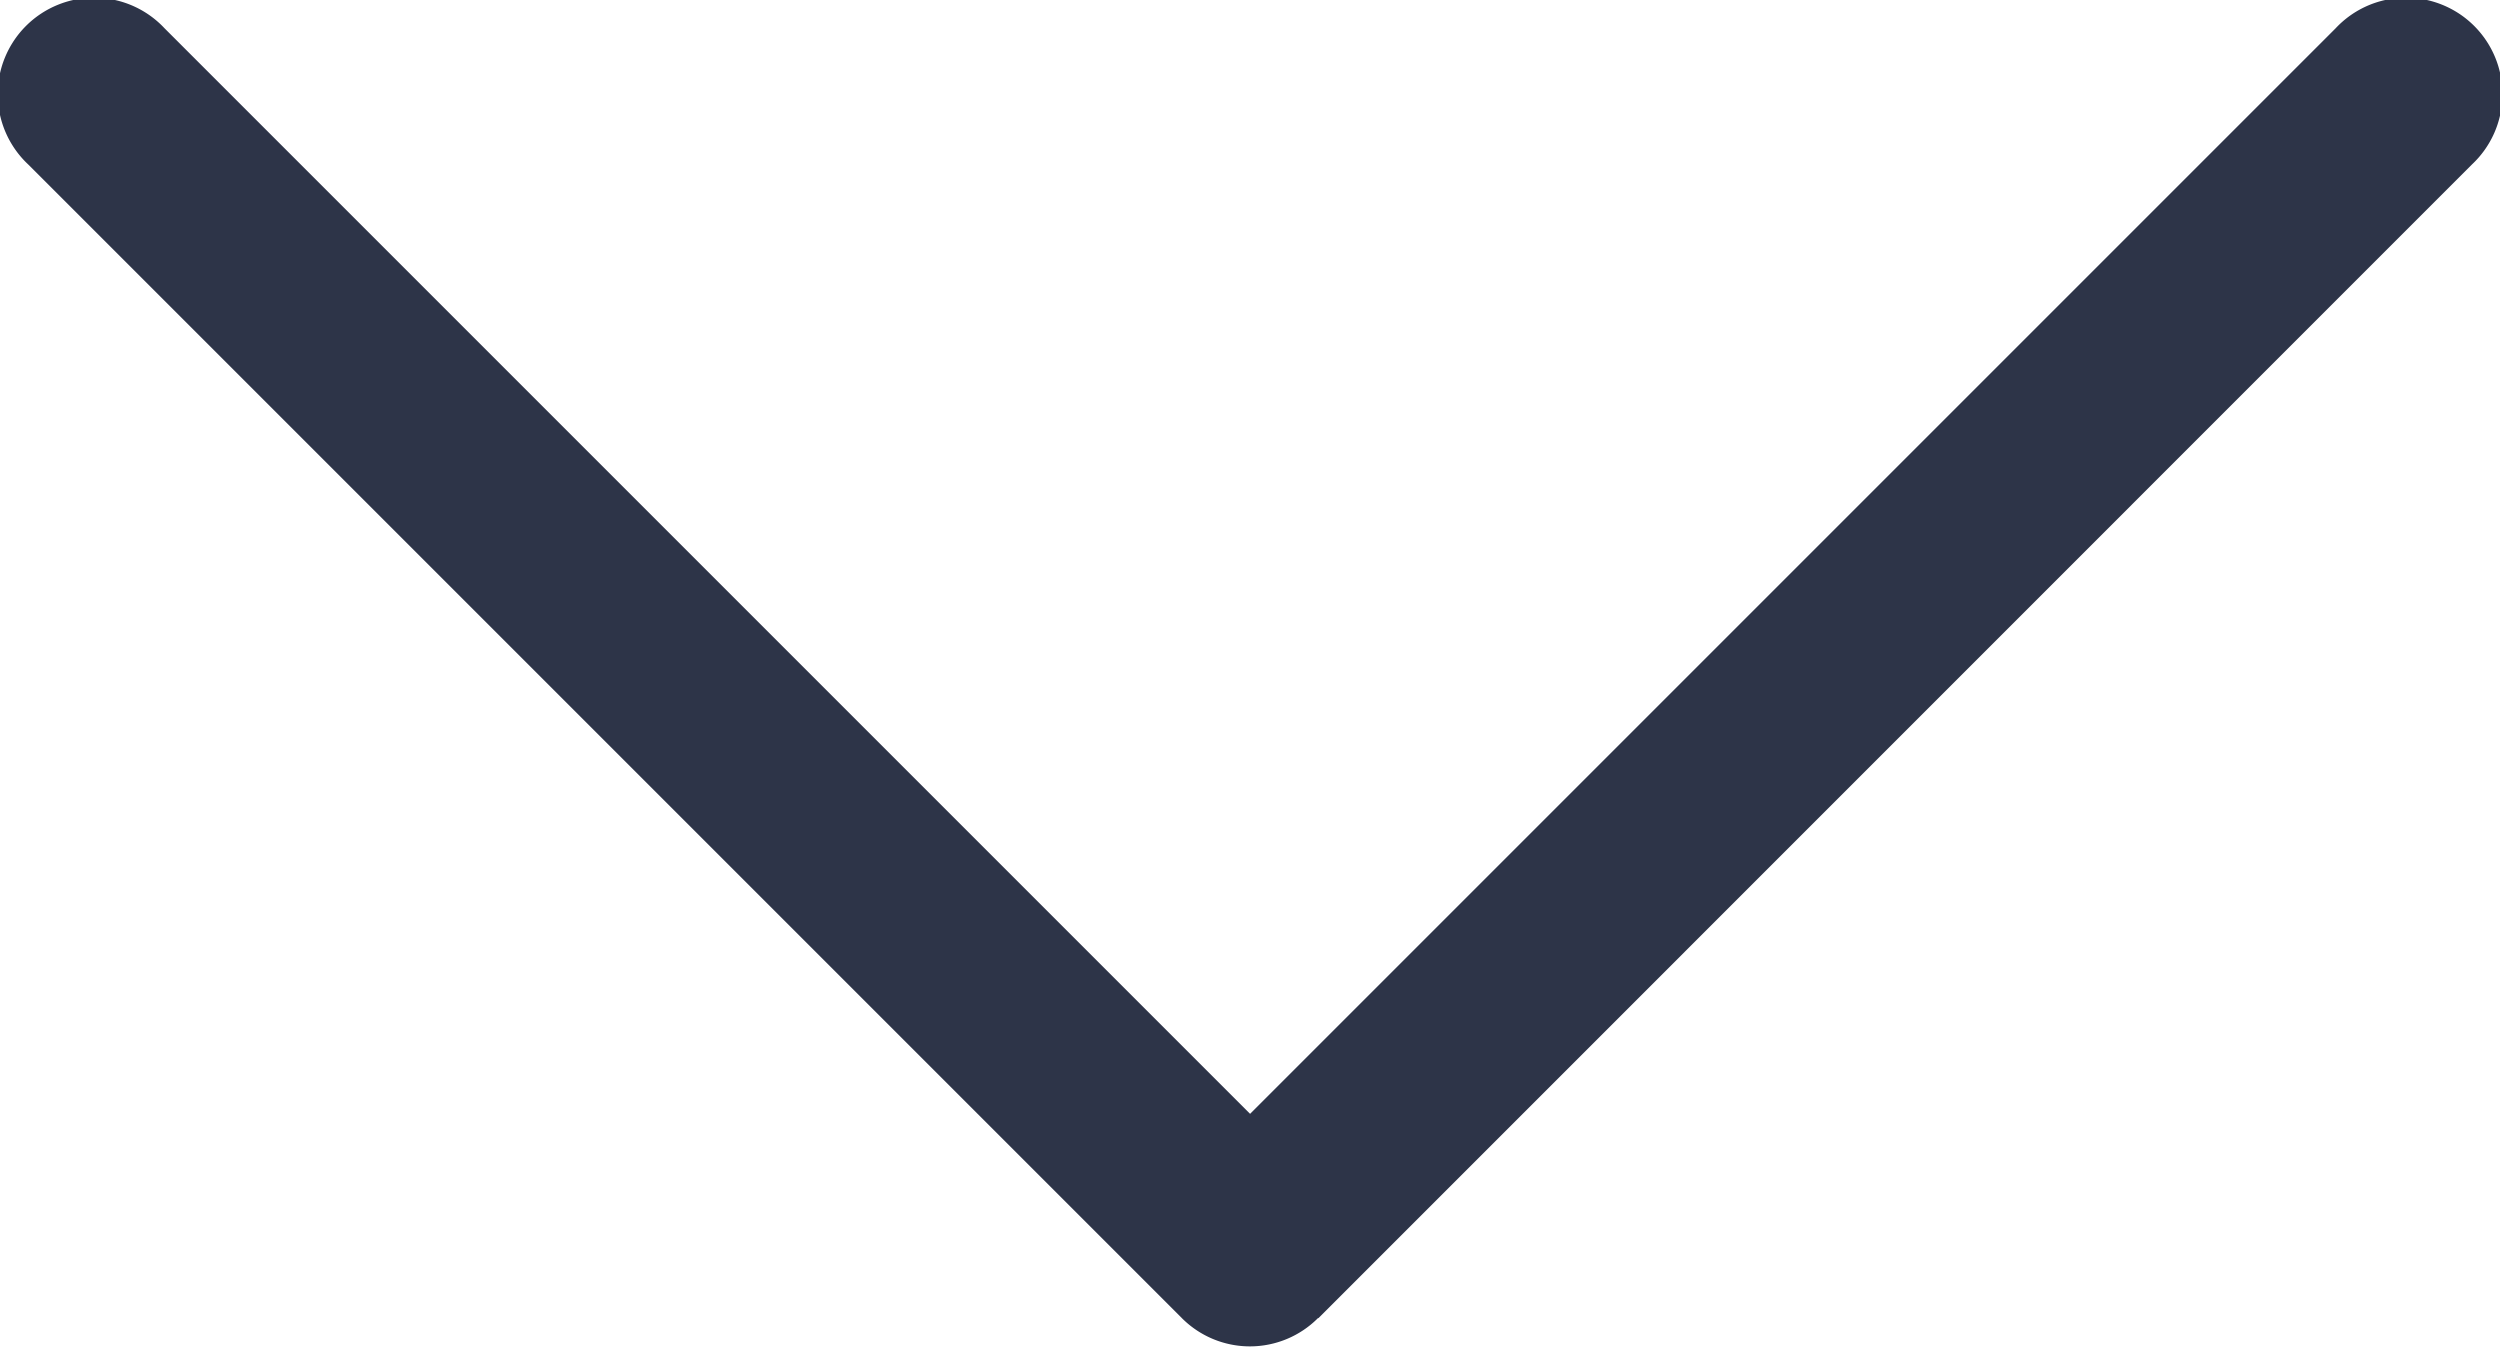 <svg xmlns="http://www.w3.org/2000/svg" width="14.679" height="7.907" viewBox="0 0 14.679 7.907">
  <path id="Path_32" data-name="Path 32" d="M110.034,6.932,103.26.159a.566.566,0,1,0-.8.8l6.374,6.374-6.374,6.374a.566.566,0,1,0,.8.8l6.773-6.773a.564.564,0,0,0,0-.8Z" transform="translate(14.673 -102.294) rotate(90)" fill="#2d3448"/>
</svg>
